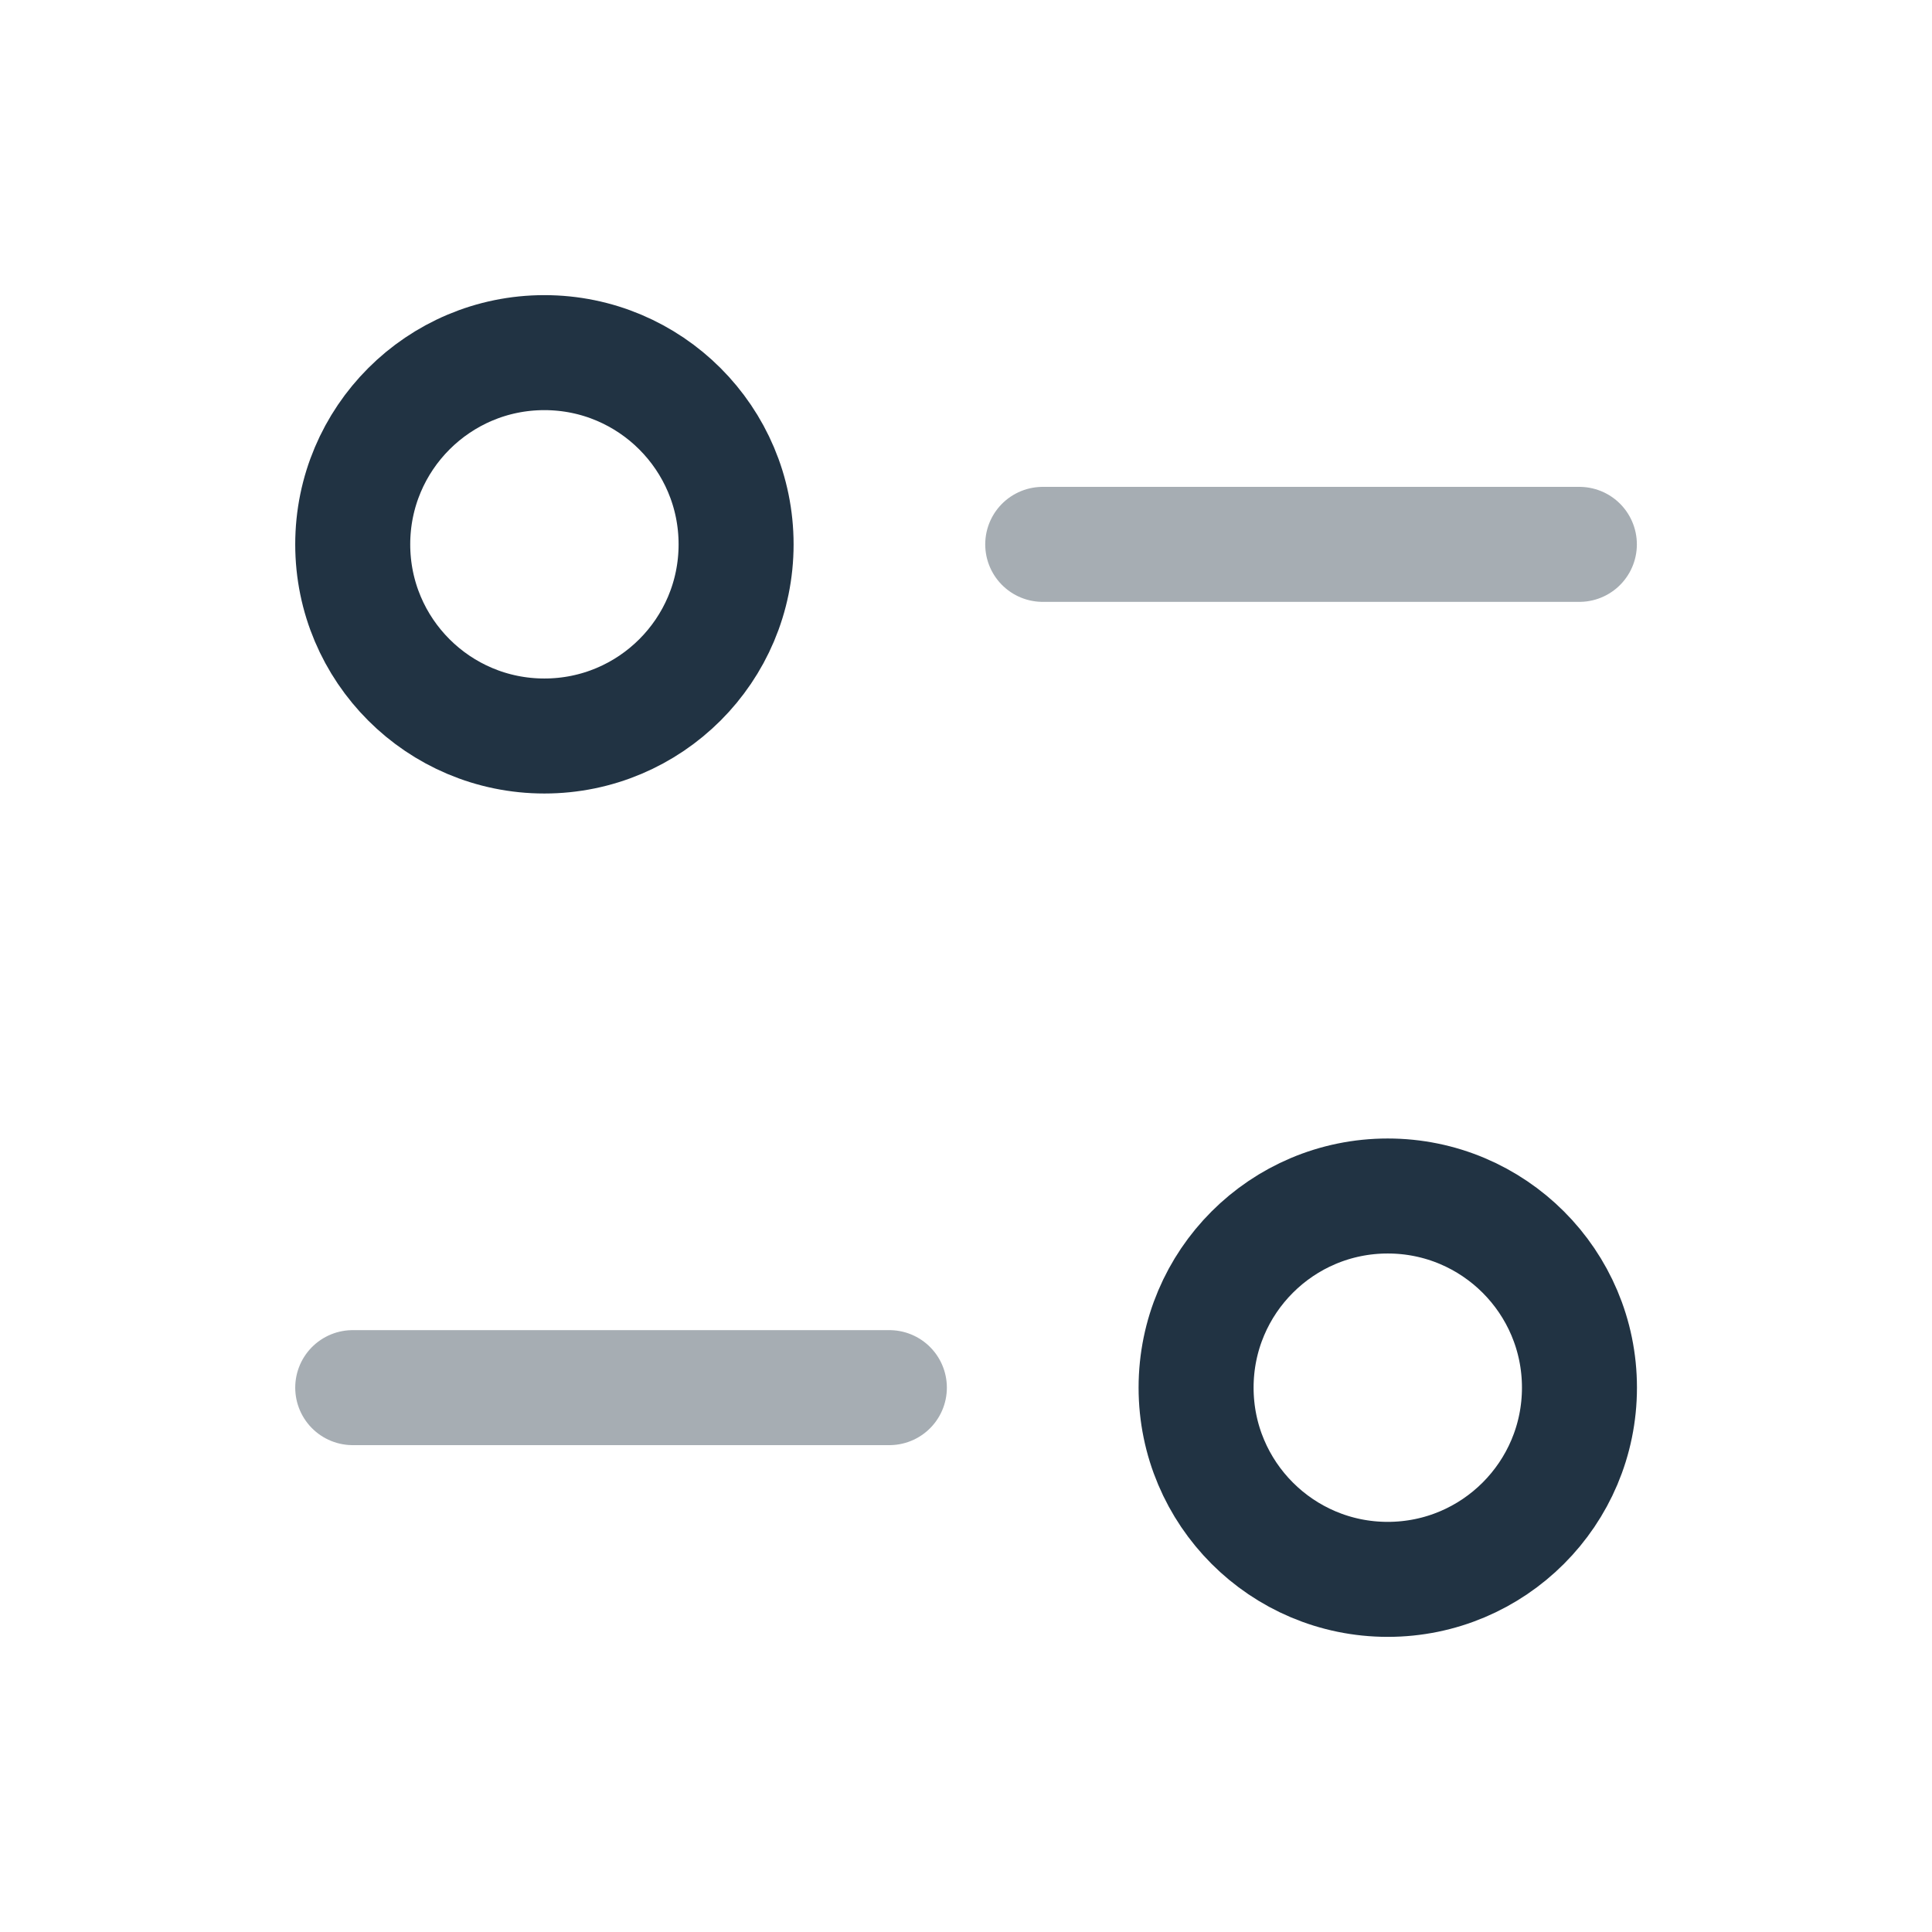 <svg width="21" height="21" viewBox="0 0 21 21" fill="none" xmlns="http://www.w3.org/2000/svg">
<g id="Iconly/Two-tone/Filter">
<g id="Filter">
<path id="Stroke 1" opacity="0.4" d="M9.667 15.083H3.834" stroke="#213343" stroke-width="1.25" stroke-linecap="round" stroke-linejoin="round"/>
<path id="Stroke 3" fill-rule="evenodd" clip-rule="evenodd" d="M17.168 15.083C17.168 16.234 16.235 17.167 15.084 17.167C13.934 17.167 13.001 16.234 13.001 15.083C13.001 13.932 13.934 13 15.084 13C16.235 13 17.168 13.932 17.168 15.083Z" stroke="#213343" stroke-width="1.25" stroke-linecap="round" stroke-linejoin="round"/>
<path id="Stroke 5" opacity="0.4" d="M11.334 5.917H17.167" stroke="#213343" stroke-width="1.25" stroke-linecap="round" stroke-linejoin="round"/>
<path id="Stroke 7" fill-rule="evenodd" clip-rule="evenodd" d="M3.834 5.917C3.834 7.068 4.767 8 5.917 8C7.068 8 8.001 7.068 8.001 5.917C8.001 4.766 7.068 3.833 5.917 3.833C4.767 3.833 3.834 4.766 3.834 5.917Z" stroke="#213343" stroke-width="1.25" stroke-linecap="round" stroke-linejoin="round"/>
</g>
</g>
</svg>
